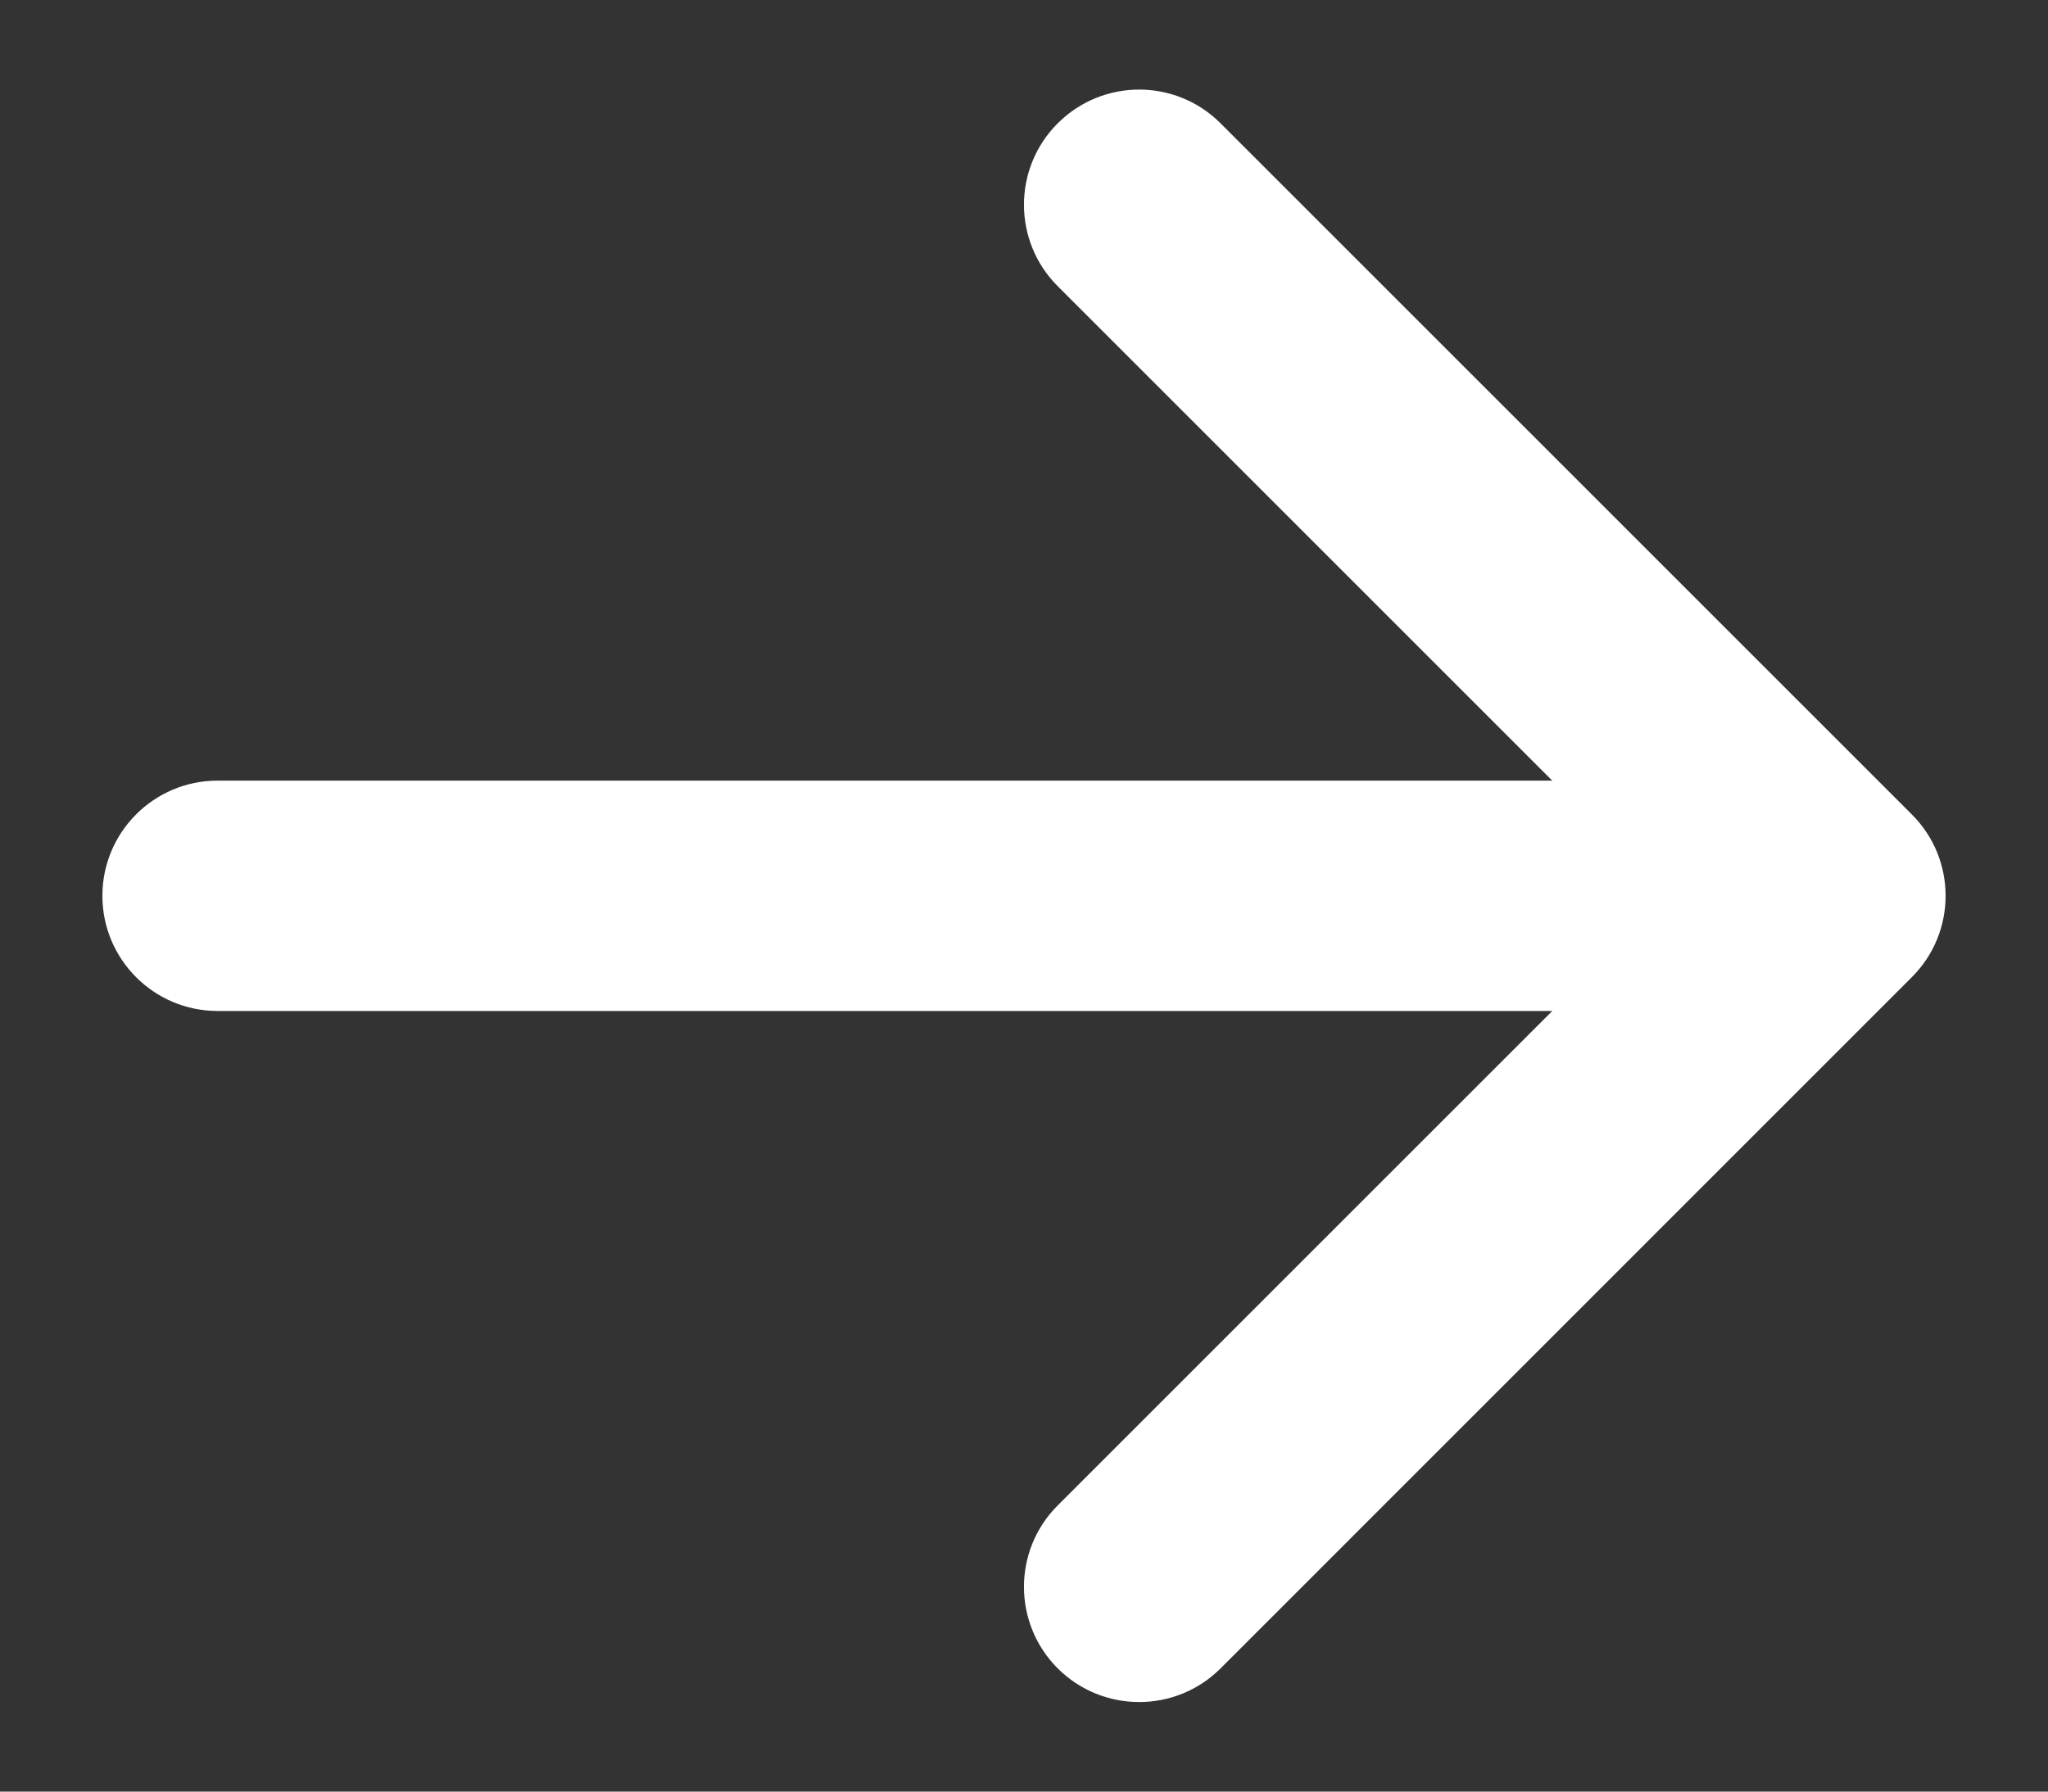 <svg width="16" height="14" viewBox="0 0 16 14" fill="none" xmlns="http://www.w3.org/2000/svg">
<rect x="0" y="0" width="16" height="14" fill="#333333" stroke="none"/>
<path fill-rule="evenodd" clip-rule="evenodd" d="M8.263 0.964C8.615 0.612 9.185 0.612 9.536 0.964L14.936 6.364C15.288 6.715 15.288 7.285 14.936 7.636L9.536 13.037C9.185 13.388 8.615 13.388 8.263 13.037C7.912 12.685 7.912 12.115 8.263 11.764L12.127 7.9L1.7 7.9C1.203 7.9 0.8 7.497 0.8 7C0.8 6.503 1.203 6.1 1.7 6.1H12.127L8.263 2.236C7.912 1.885 7.912 1.315 8.263 0.964Z" fill="white"/>
</svg>
